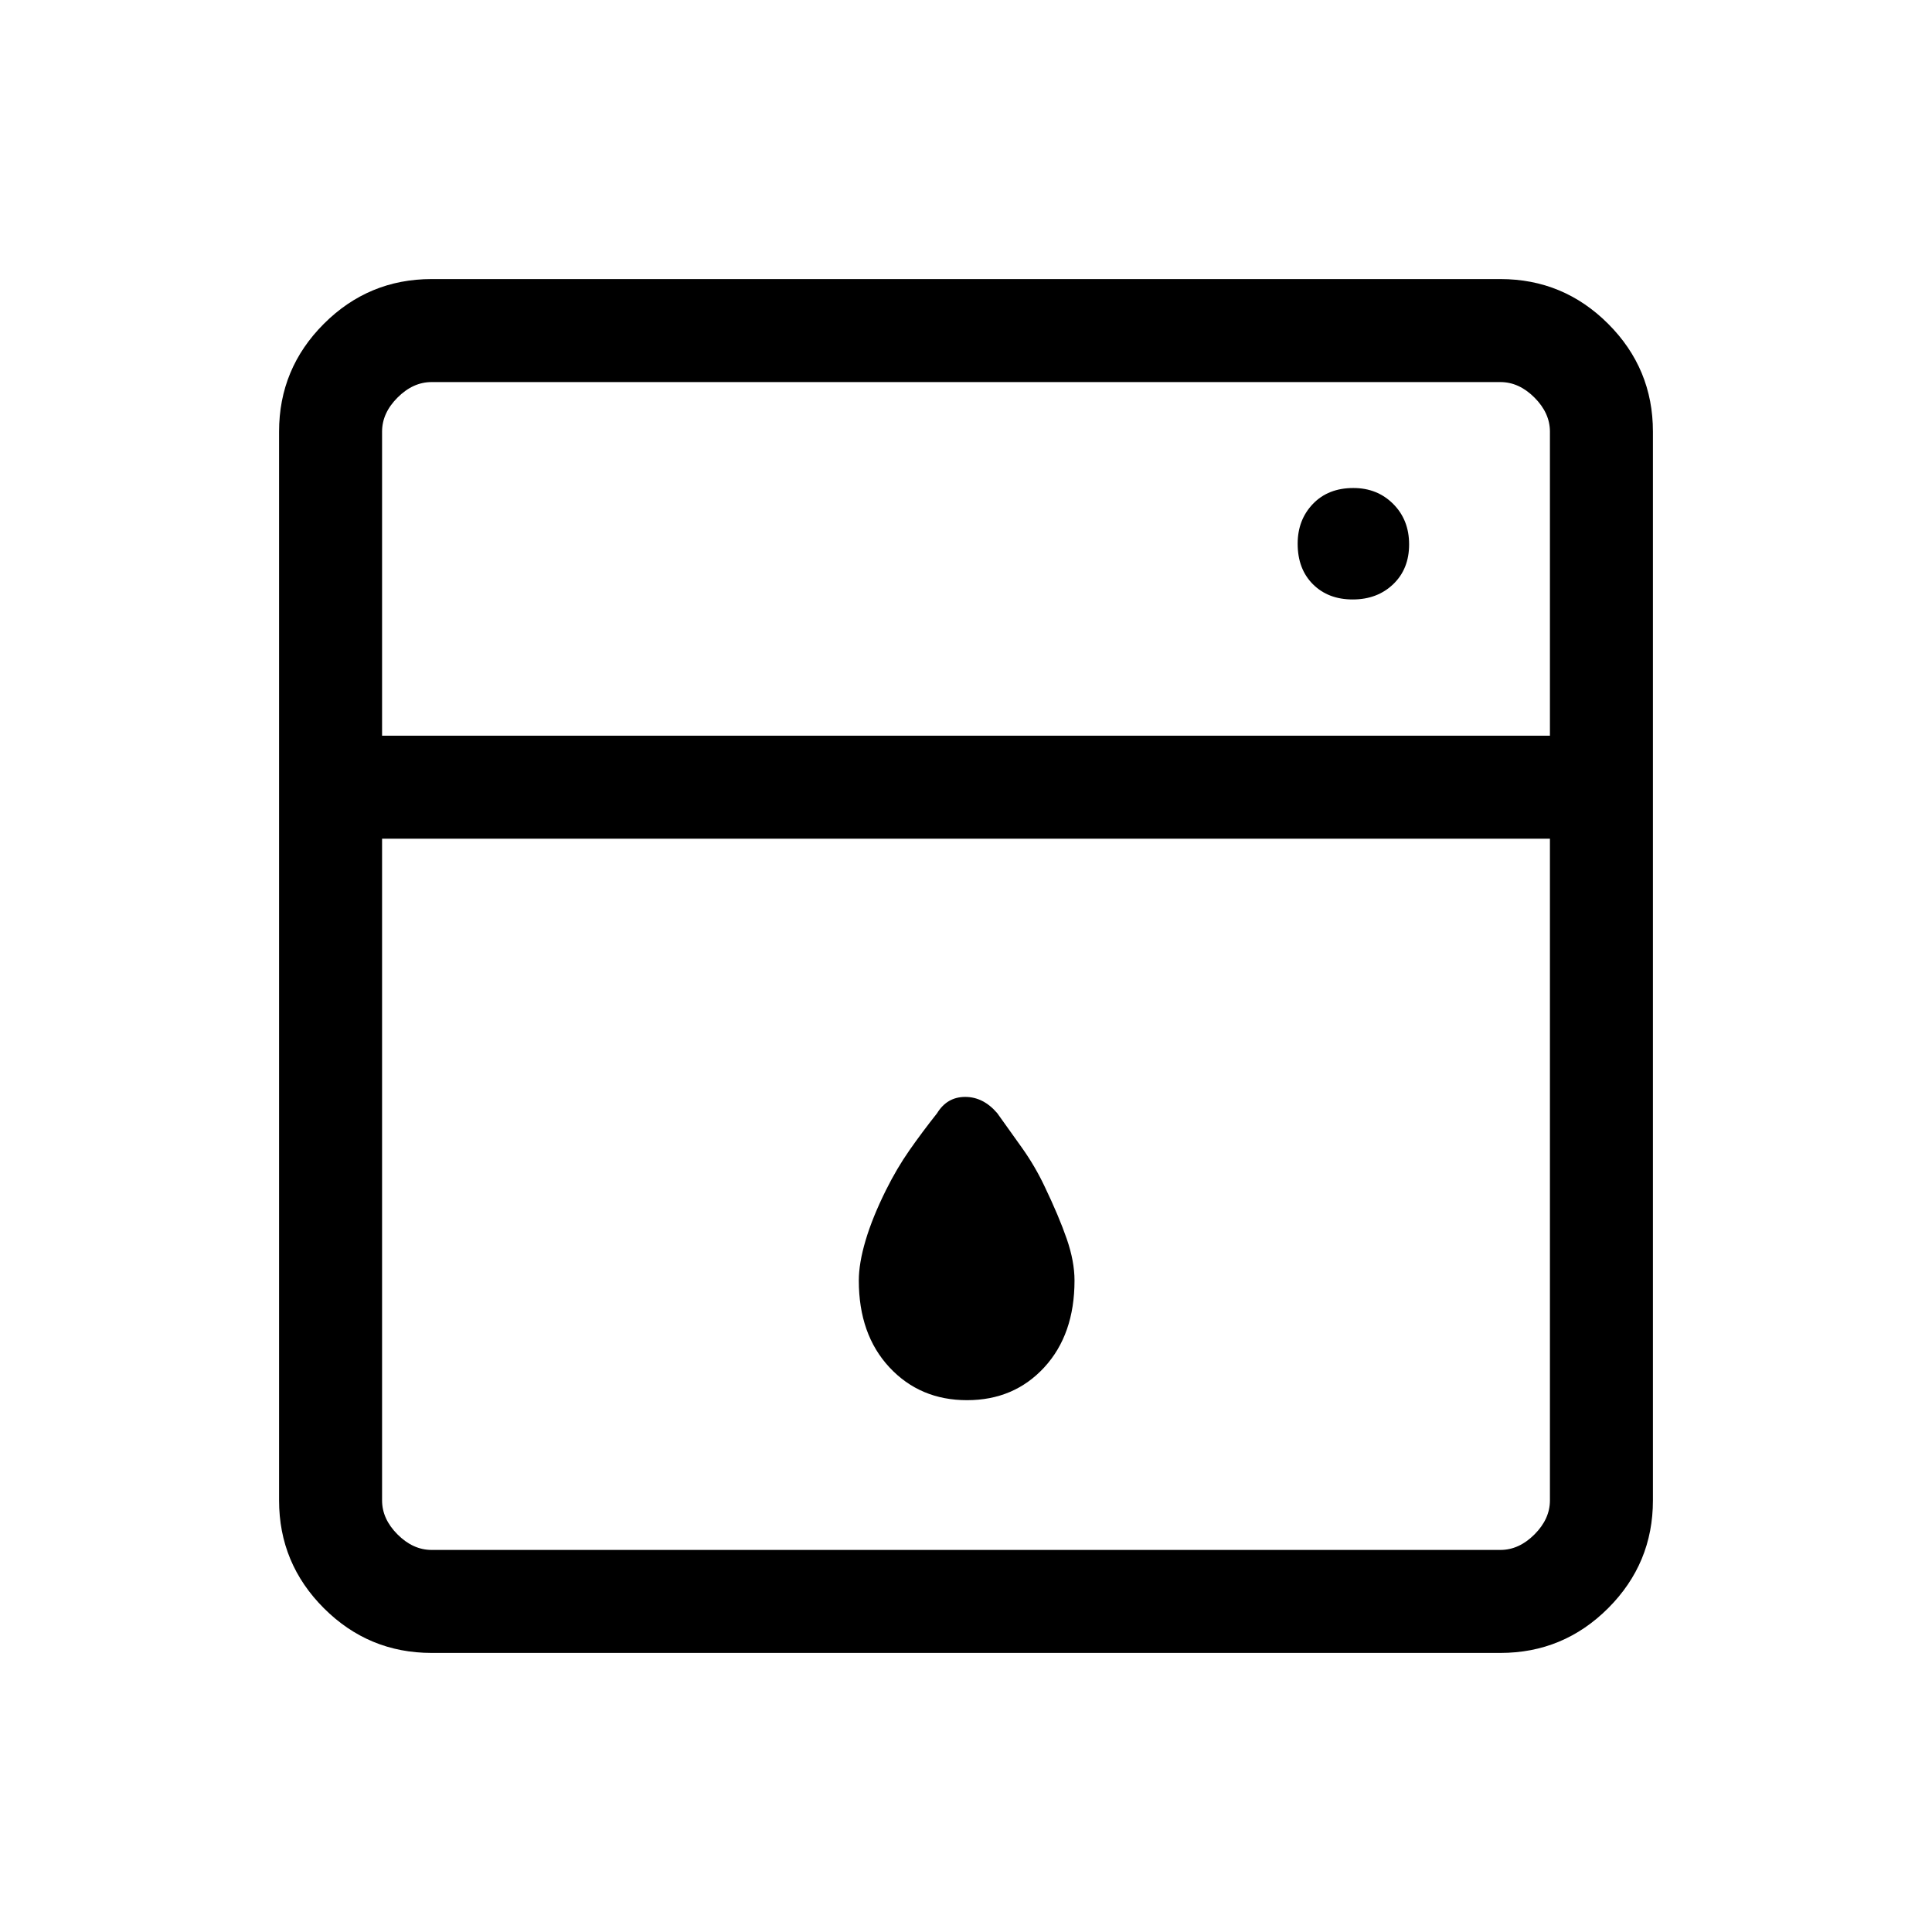 <svg xmlns="http://www.w3.org/2000/svg" height="40" viewBox="0 -960 960 960" width="40"><path d="M189.85-543.26v328.8q0 9.23 7.69 16.92 7.69 7.69 16.92 7.69h531.08q9.23 0 16.92-7.69 7.69-7.69 7.69-16.92v-328.8h-580.3Zm0-51.18h580.3v-151.1q0-9.23-7.69-16.92-7.69-7.69-16.92-7.69H214.46q-9.23 0-16.92 7.69-7.69 7.69-7.69 16.92v151.1Zm290.66 330.18q-23.36 0-38.56-16.32-15.21-16.33-15.21-43.14 0-8.6 3.38-19.97 3.37-11.36 10.08-24.88 5.42-10.89 11.74-19.93t13.69-18.34q4.96-8.11 13.98-8.11t15.94 8.11q6.15 8.52 12.49 17.5t11.01 18.85q7.13 14.87 11 26.06 3.87 11.18 3.87 20.71 0 26.81-15.02 43.14-15.03 16.32-38.39 16.32Zm191.64-397.87q12.21 0 20.12-7.58 7.91-7.57 7.91-19.78 0-12.2-7.91-20.11t-19.78-7.91q-12.54 0-20.12 7.91-7.57 7.91-7.57 19.78 0 12.54 7.57 20.11 7.58 7.58 19.78 7.58ZM214.46-138.67q-31.3 0-53.55-22.24-22.24-22.25-22.24-53.55v-531.08q0-31.3 22.24-53.55 22.25-22.24 53.55-22.24h531.08q31.3 0 53.55 22.24 22.24 22.25 22.24 53.55v531.08q0 31.3-22.24 53.55-22.25 22.24-53.55 22.24H214.46Zm-24.61-455.77V-770.15v175.71Z"/></svg>